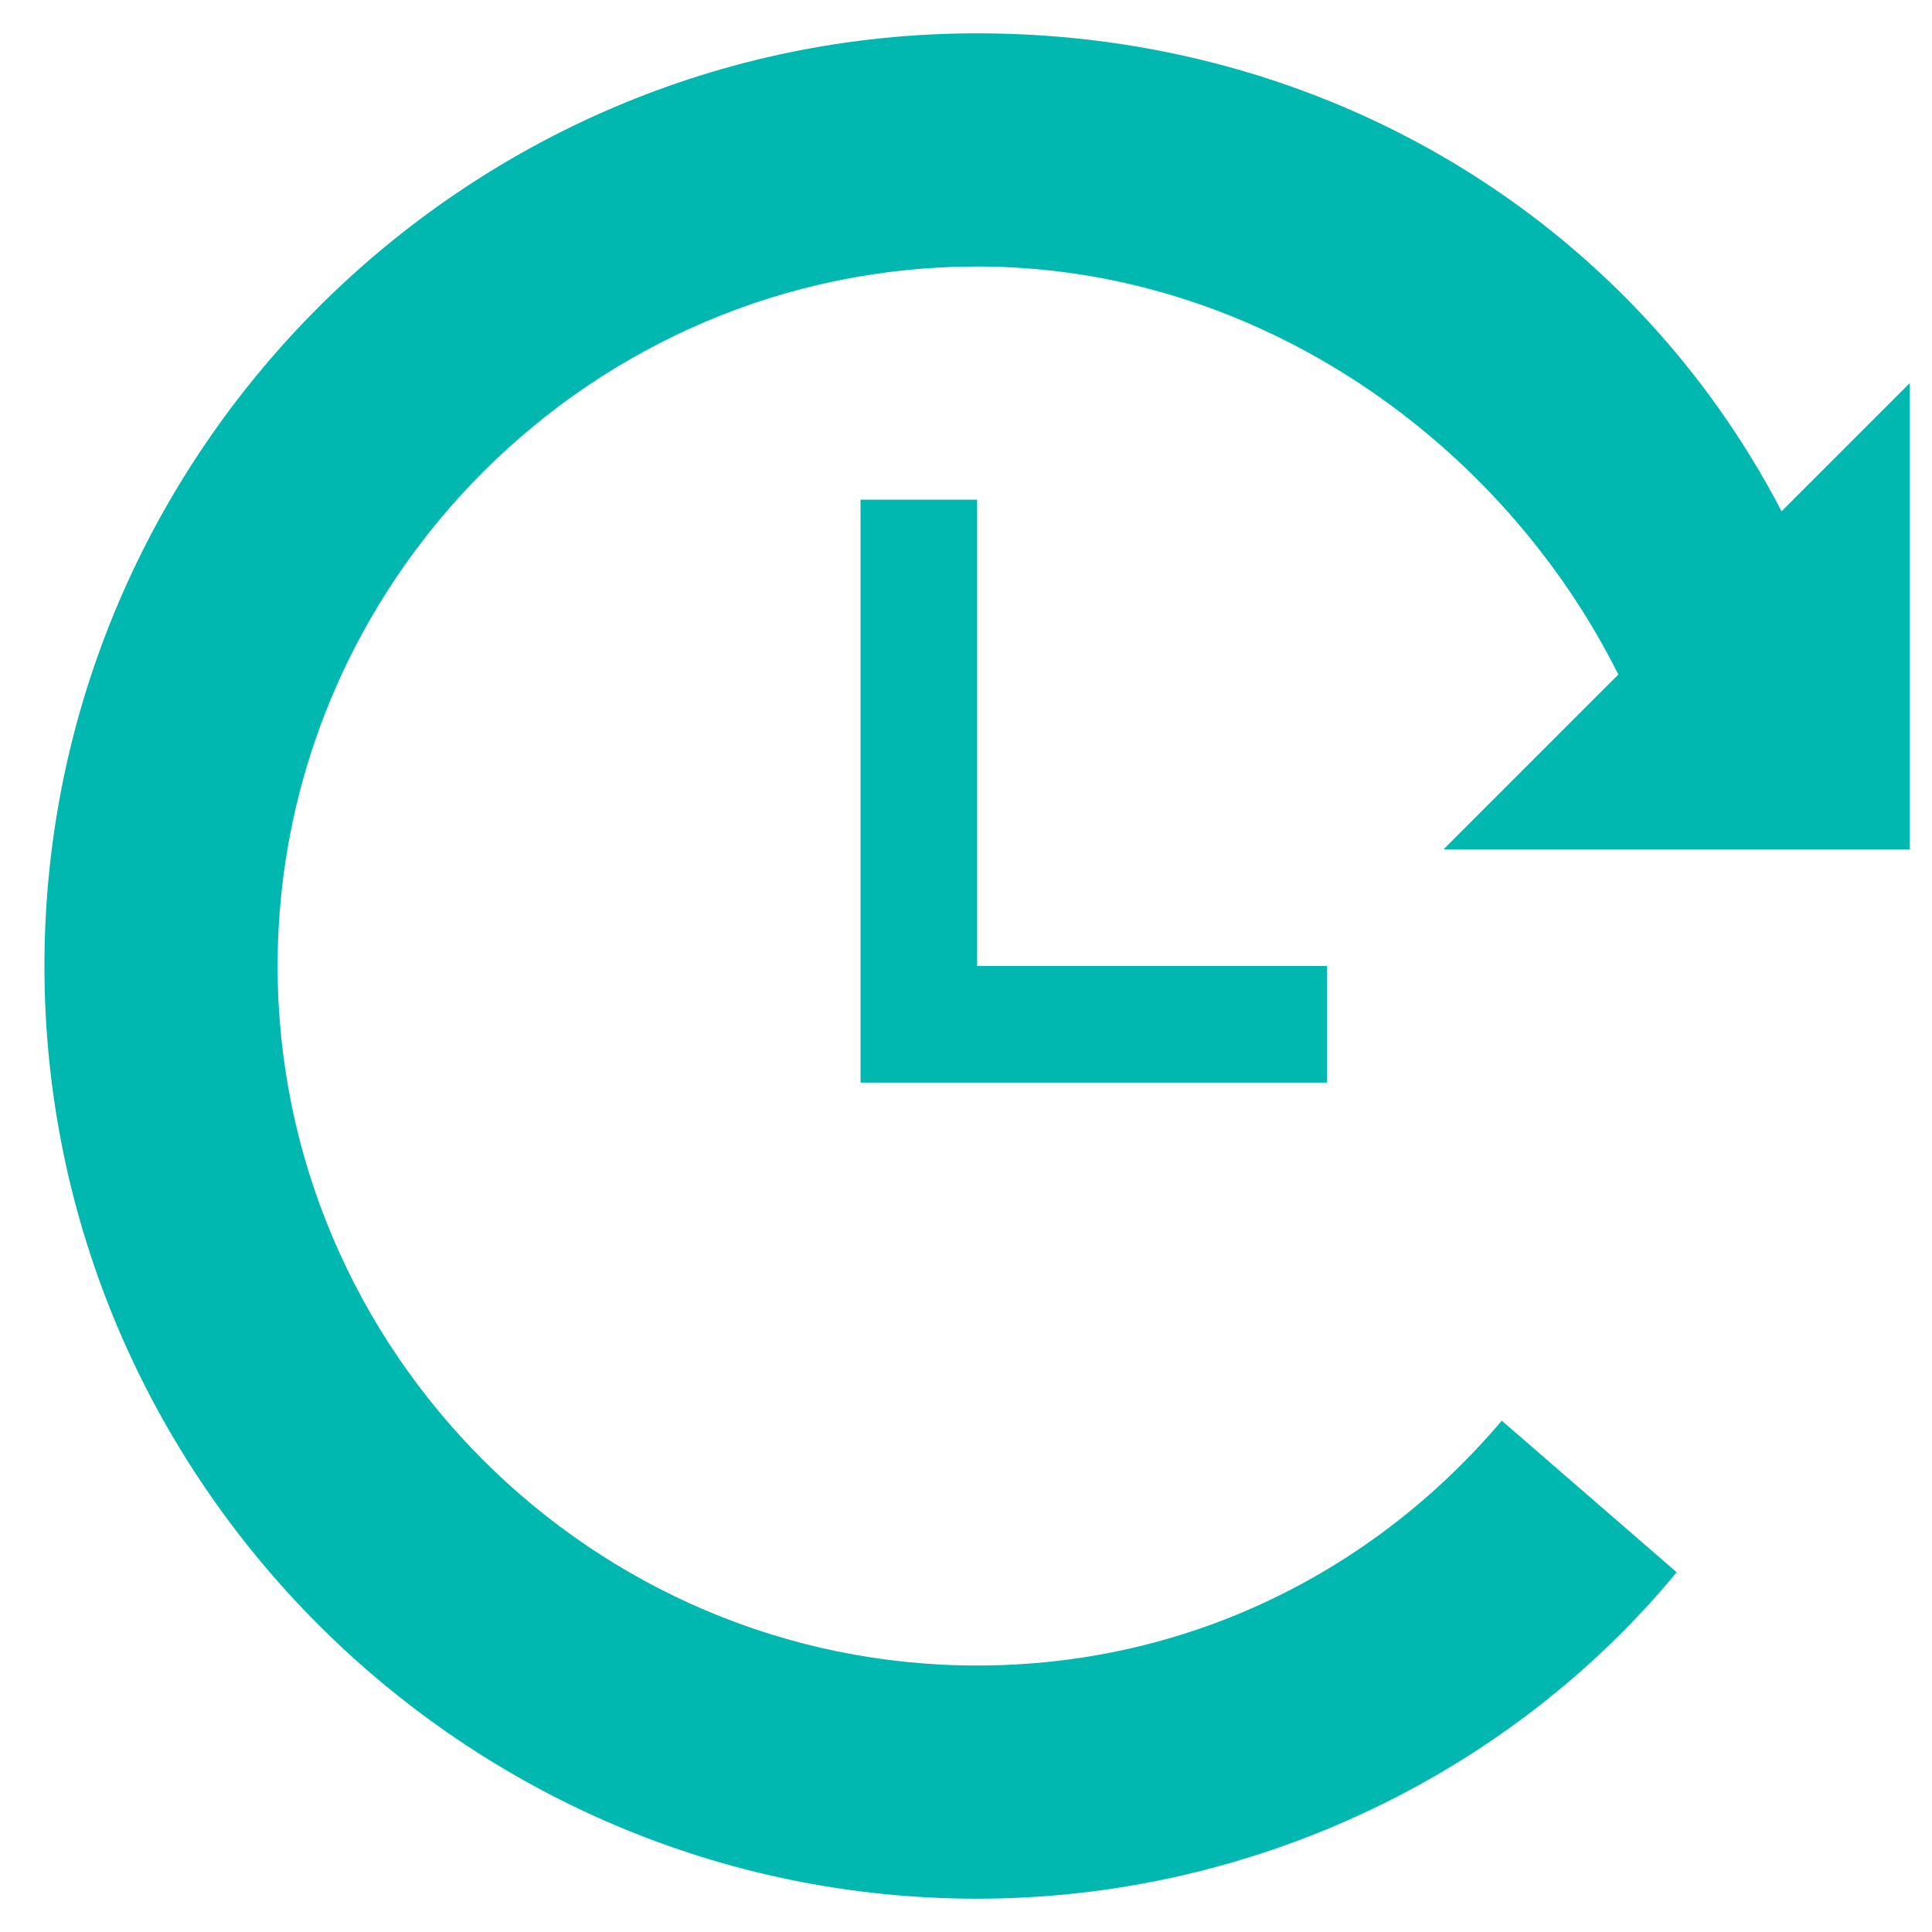 <svg width="29" height="29" viewBox="0 0 29 29" fill="none" xmlns="http://www.w3.org/2000/svg">
<g clip-path="url(#clip0_117_1796)">
<path d="M14.667 7.5H12.917V16.25H19.917V14.5H14.667V7.5Z" fill="#00B8B0"/>
<path d="M28.667 12.75V5.75L26.742 7.675C24.467 3.3 19.917 0.5 14.667 0.5C6.967 0.5 0.667 6.8 0.667 14.5C0.667 22.2 6.967 28.5 14.667 28.5C18.867 28.5 22.717 26.575 25.167 23.6L22.542 21.325C20.617 23.6 17.817 25 14.667 25C8.892 25 4.167 20.275 4.167 14.5C4.167 8.725 8.892 4 14.667 4C18.867 4 22.542 6.625 24.292 10.125L21.667 12.75H28.667Z" fill="#00B8B0"/>
</g>
<defs>
<clipPath id="clip0_117_1796">
<rect width="28" height="28" fill="white" transform="translate(0.667 0.5)"/>
</clipPath>
</defs>
</svg>
